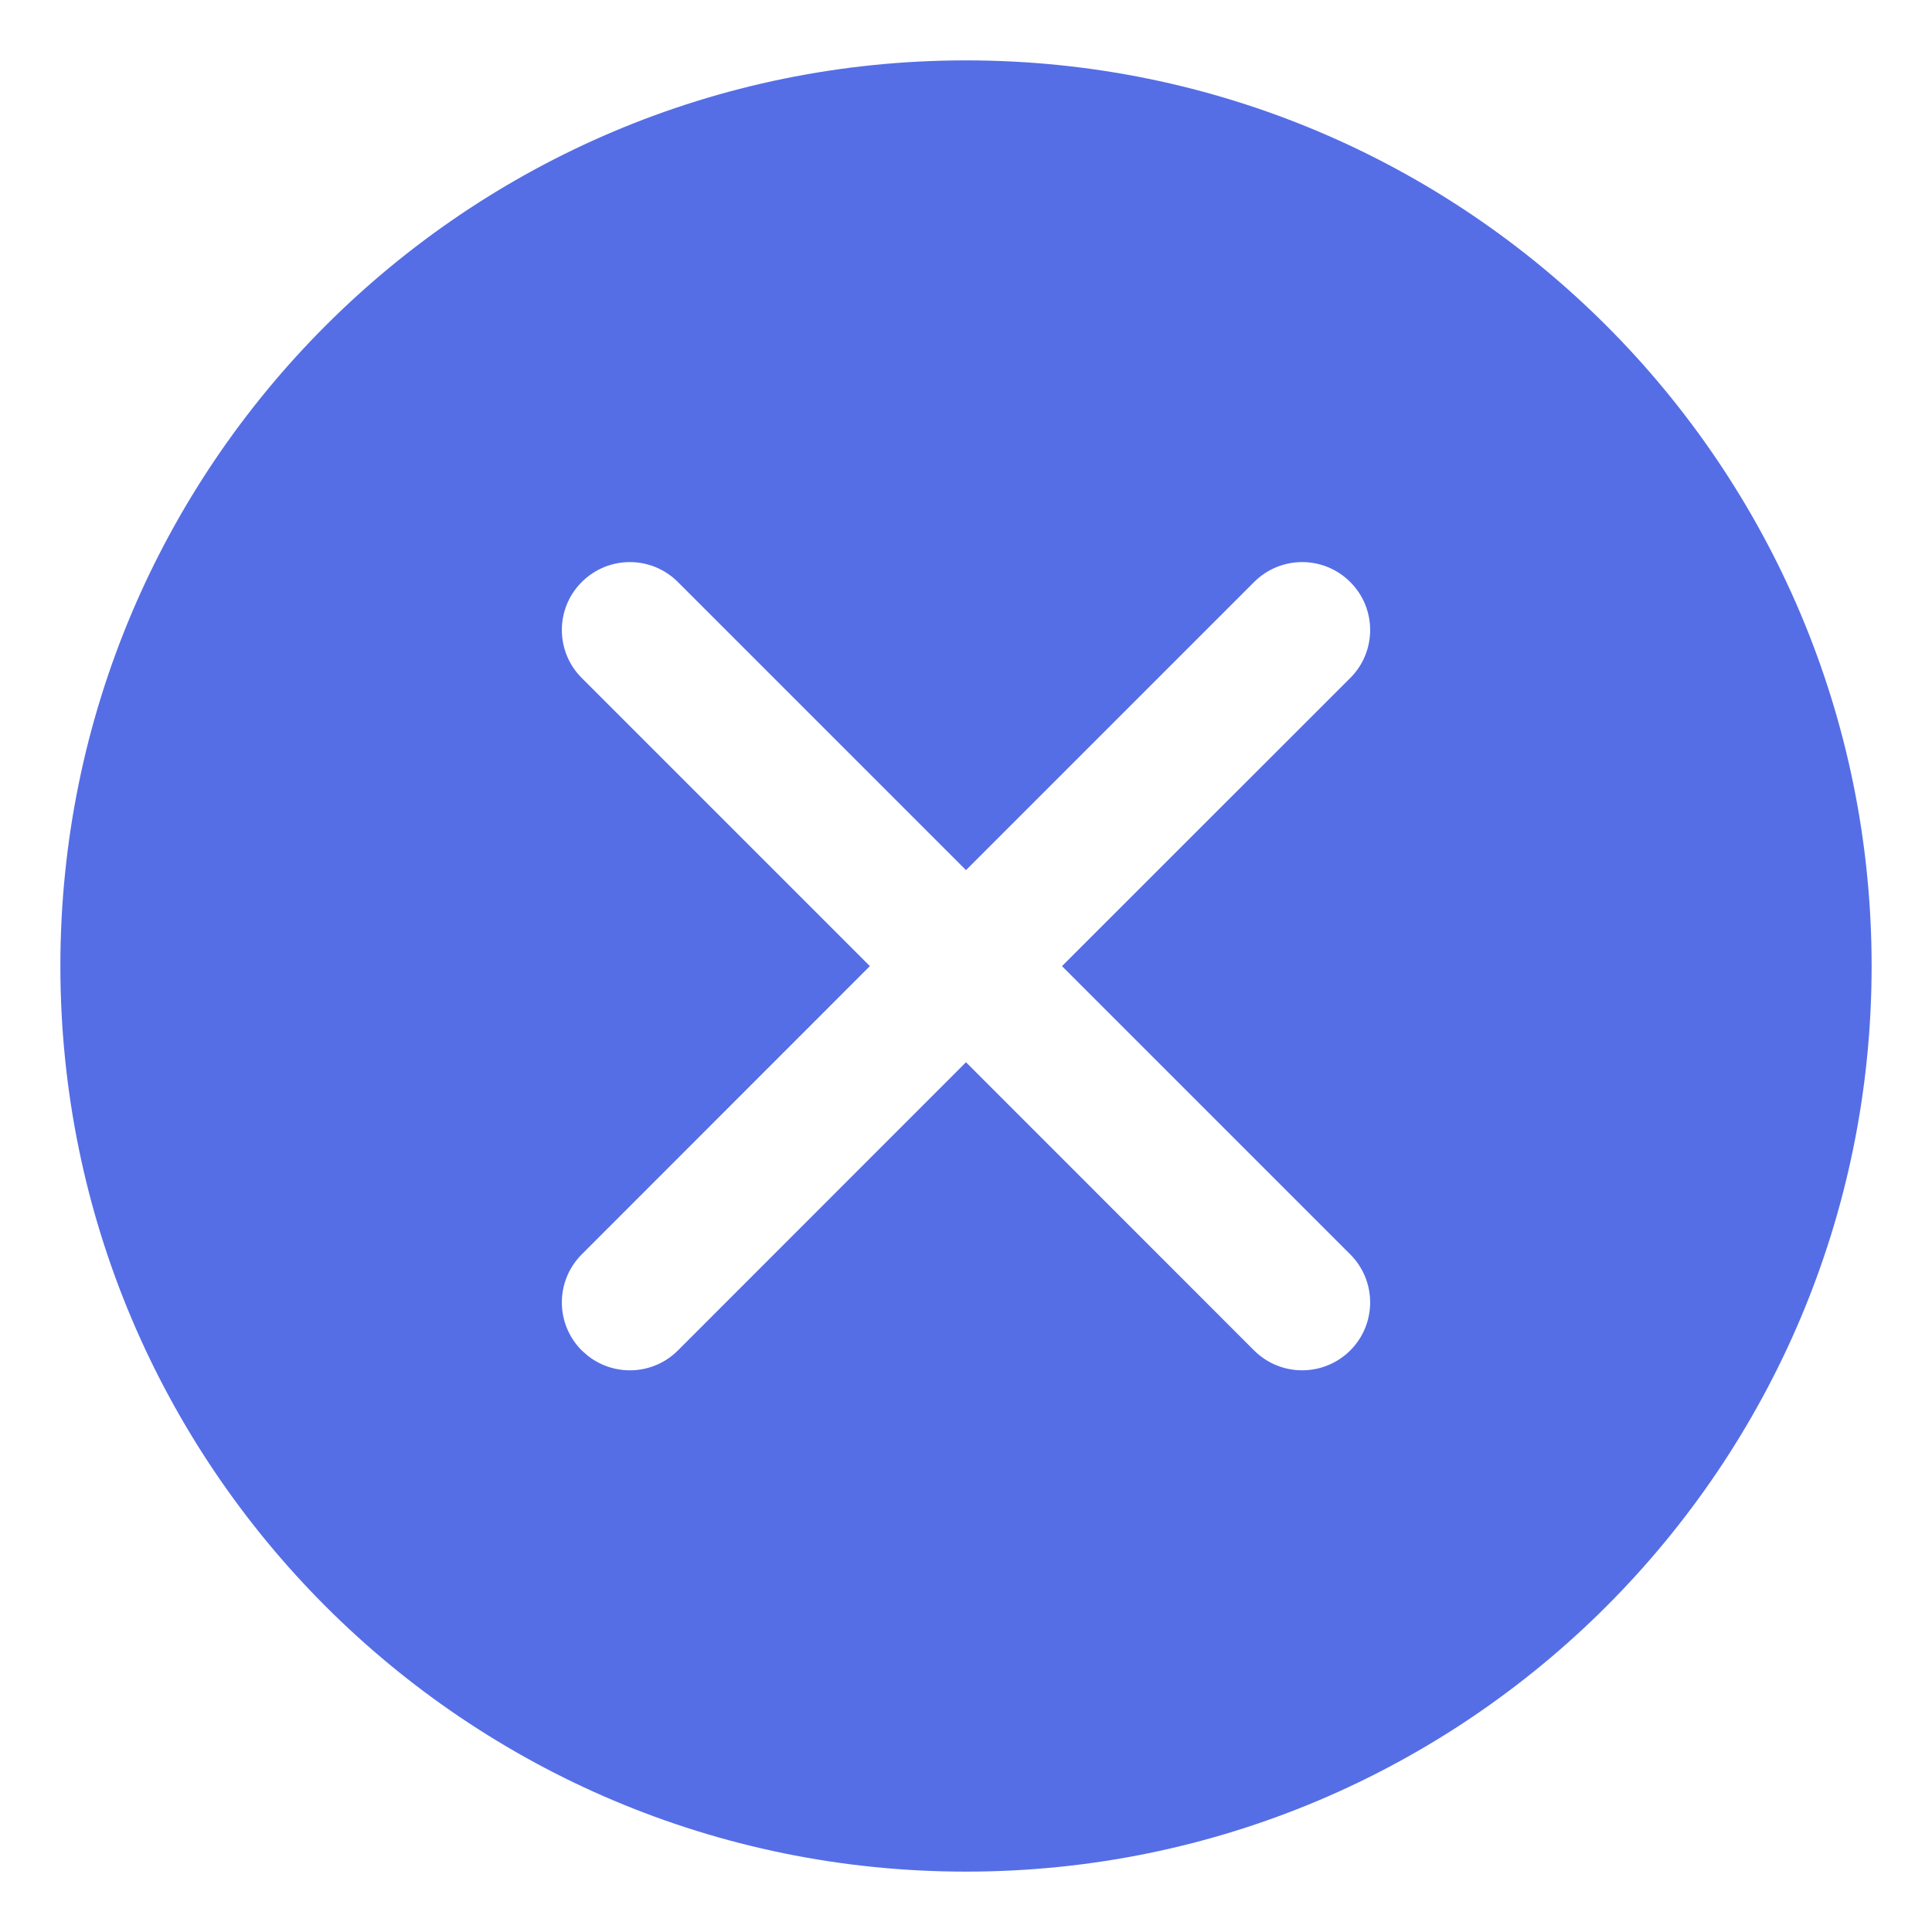 <svg width="16" height="16" viewBox="0 0 16 16" fill="none" xmlns="http://www.w3.org/2000/svg">
<path fill-rule="evenodd" clip-rule="evenodd" d="M8 15.5C12.142 15.5 15.5 12.142 15.5 8C15.5 3.858 12.142 0.5 8 0.5C3.858 0.5 0.5 3.858 0.5 8C0.5 12.142 3.858 15.5 8 15.5ZM11.182 4.82C10.962 4.6 10.606 4.6 10.386 4.82L8 7.206L5.614 4.82C5.394 4.6 5.038 4.6 4.818 4.82C4.598 5.039 4.598 5.396 4.818 5.615L7.204 8.001L4.818 10.388C4.598 10.608 4.598 10.964 4.818 11.184L4.867 11.227C5.088 11.402 5.41 11.388 5.614 11.184L8 8.797L10.386 11.184C10.606 11.403 10.962 11.403 11.182 11.184C11.402 10.964 11.402 10.608 11.182 10.388L8.795 8.001L11.182 5.615C11.402 5.396 11.402 5.039 11.182 4.82Z" fill="#556EE6"/>
</svg>
